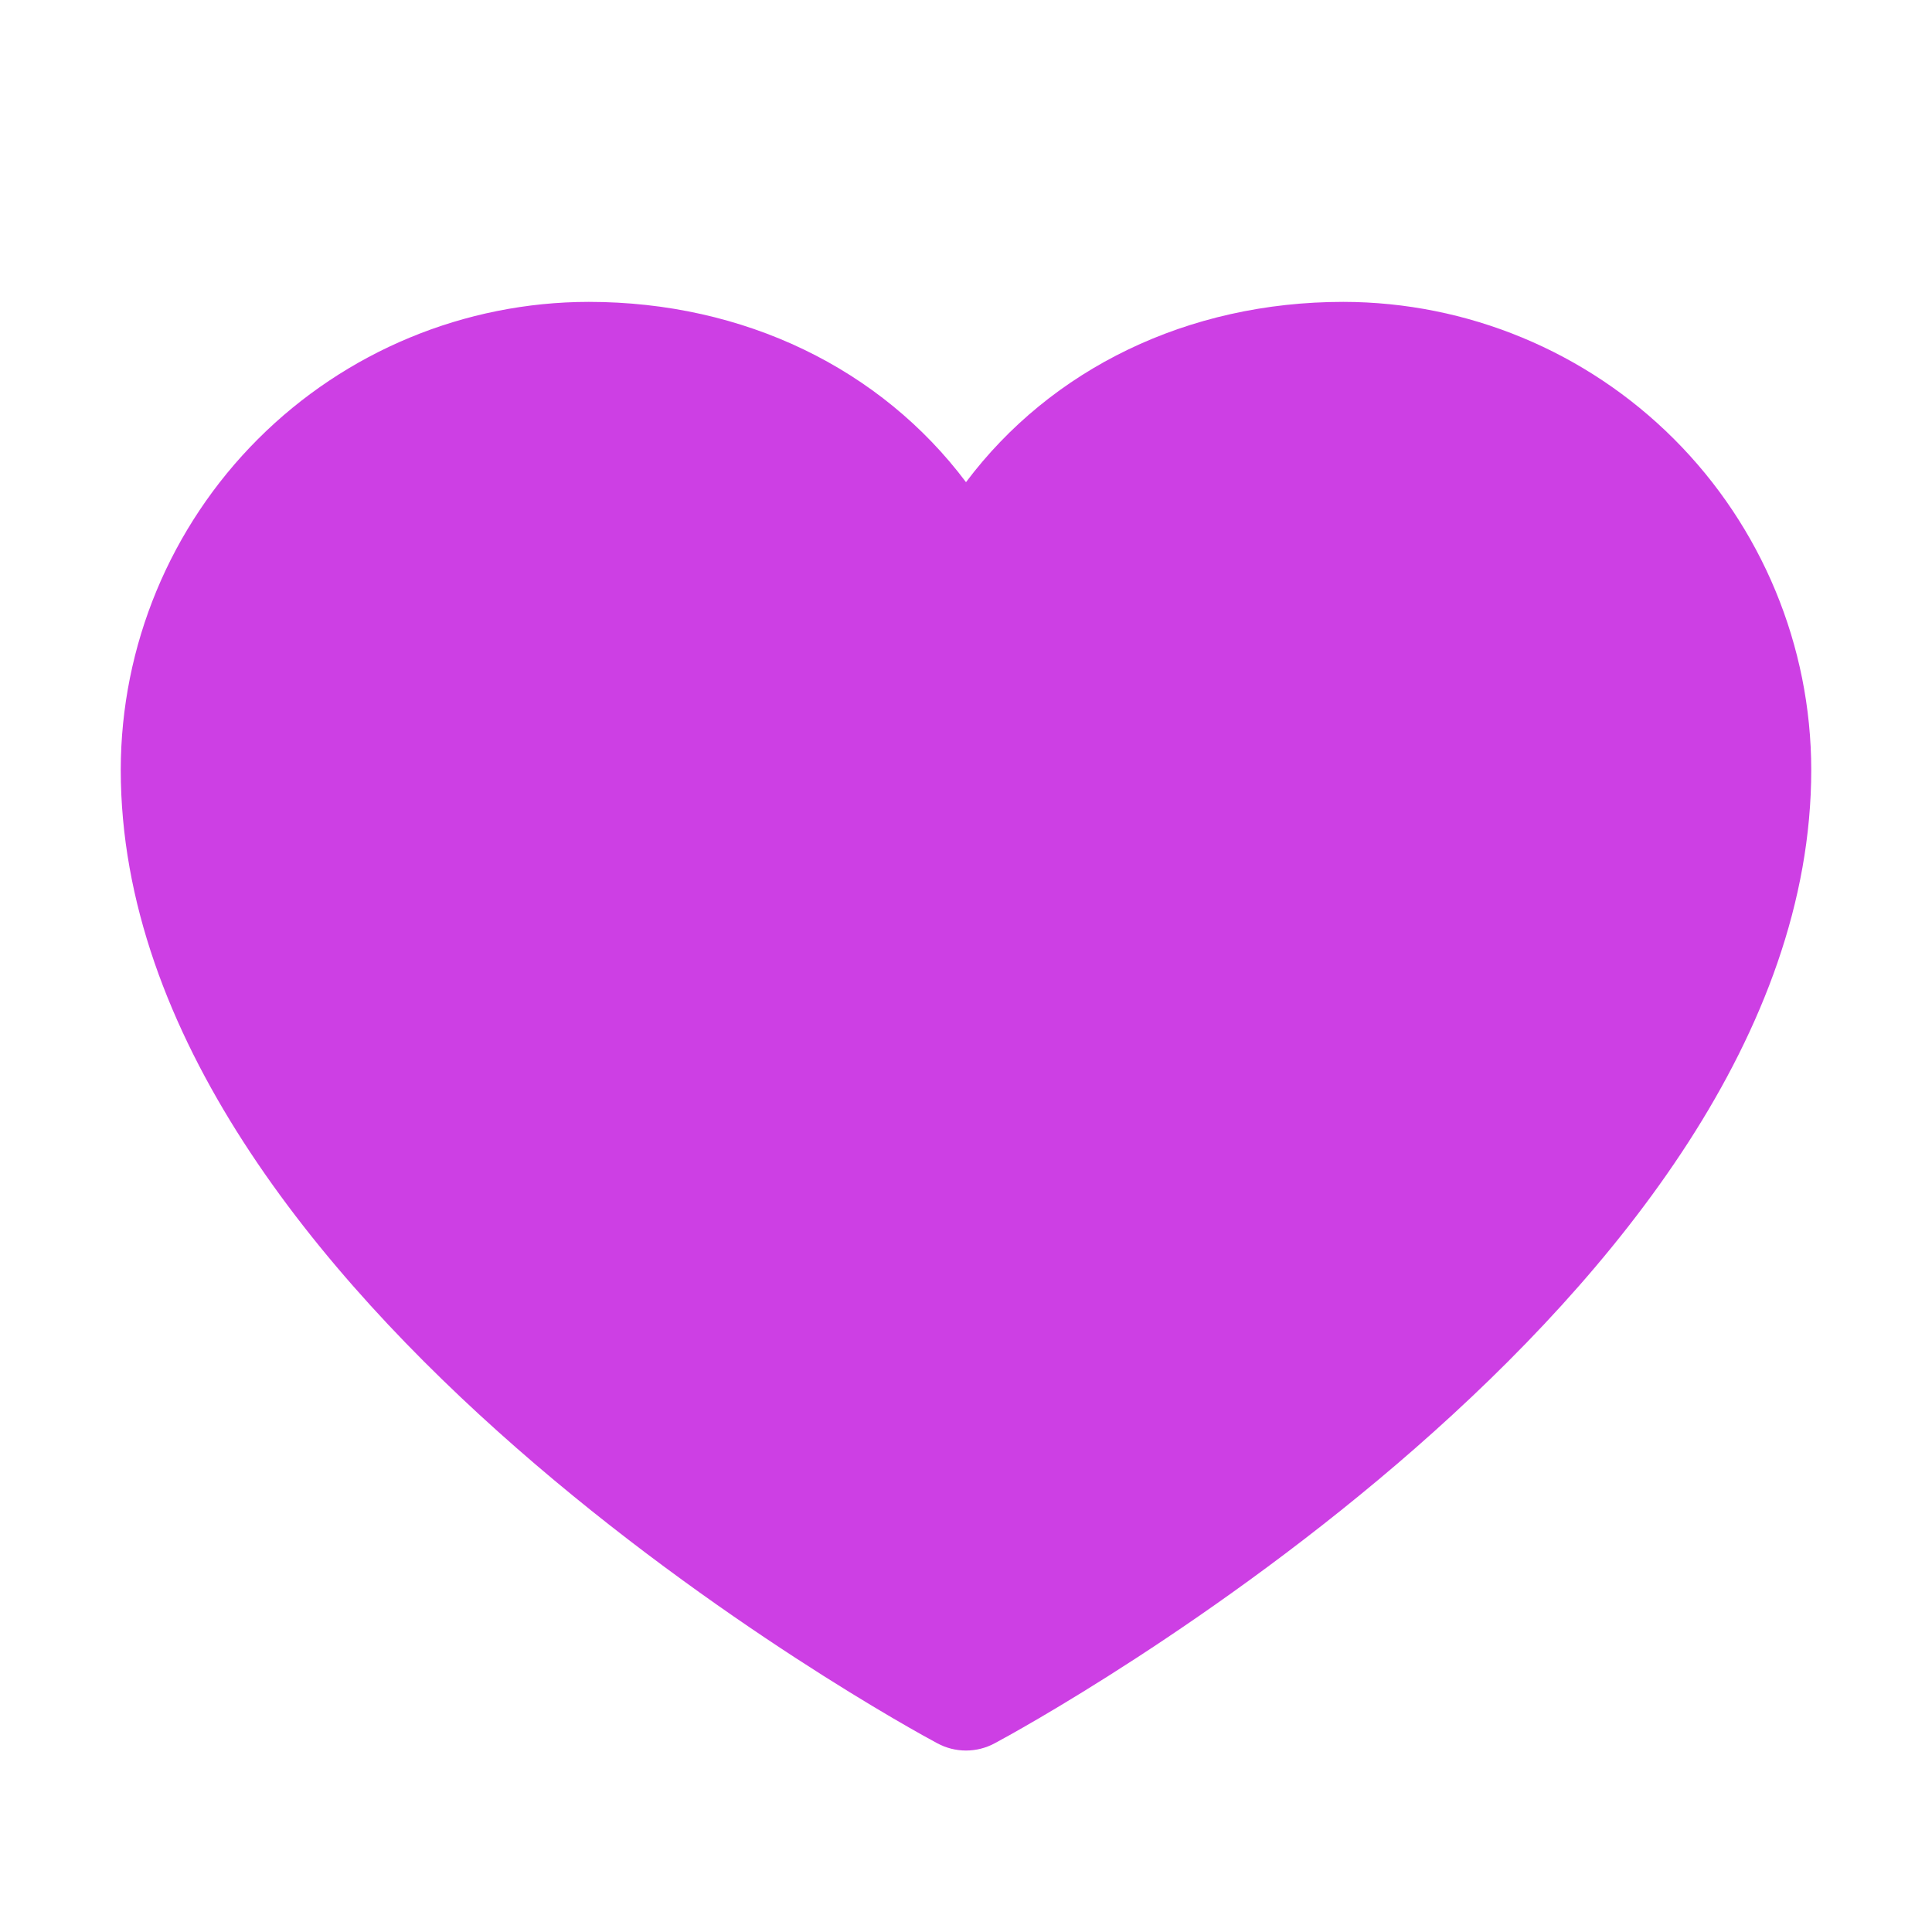 <svg width="256" height="256" viewBox="0 0 256 256" fill="none" xmlns="http://www.w3.org/2000/svg">
<path d="M240 102C240 172 136.21 228.66 131.79 231C130.625 231.627 129.323 231.955 128 231.955C126.677 231.955 125.375 231.627 124.21 231C119.79 228.66 16 172 16 102C16.018 85.562 22.557 69.803 34.18 58.18C45.803 46.557 61.562 40.019 78 40C98.65 40 116.73 48.88 128 63.89C139.27 48.88 157.35 40 178 40C194.438 40.019 210.197 46.557 221.82 58.18C233.443 69.803 239.981 85.562 240 102Z" fill="#C213DE" fill-opacity="0.81"/>
</svg>
